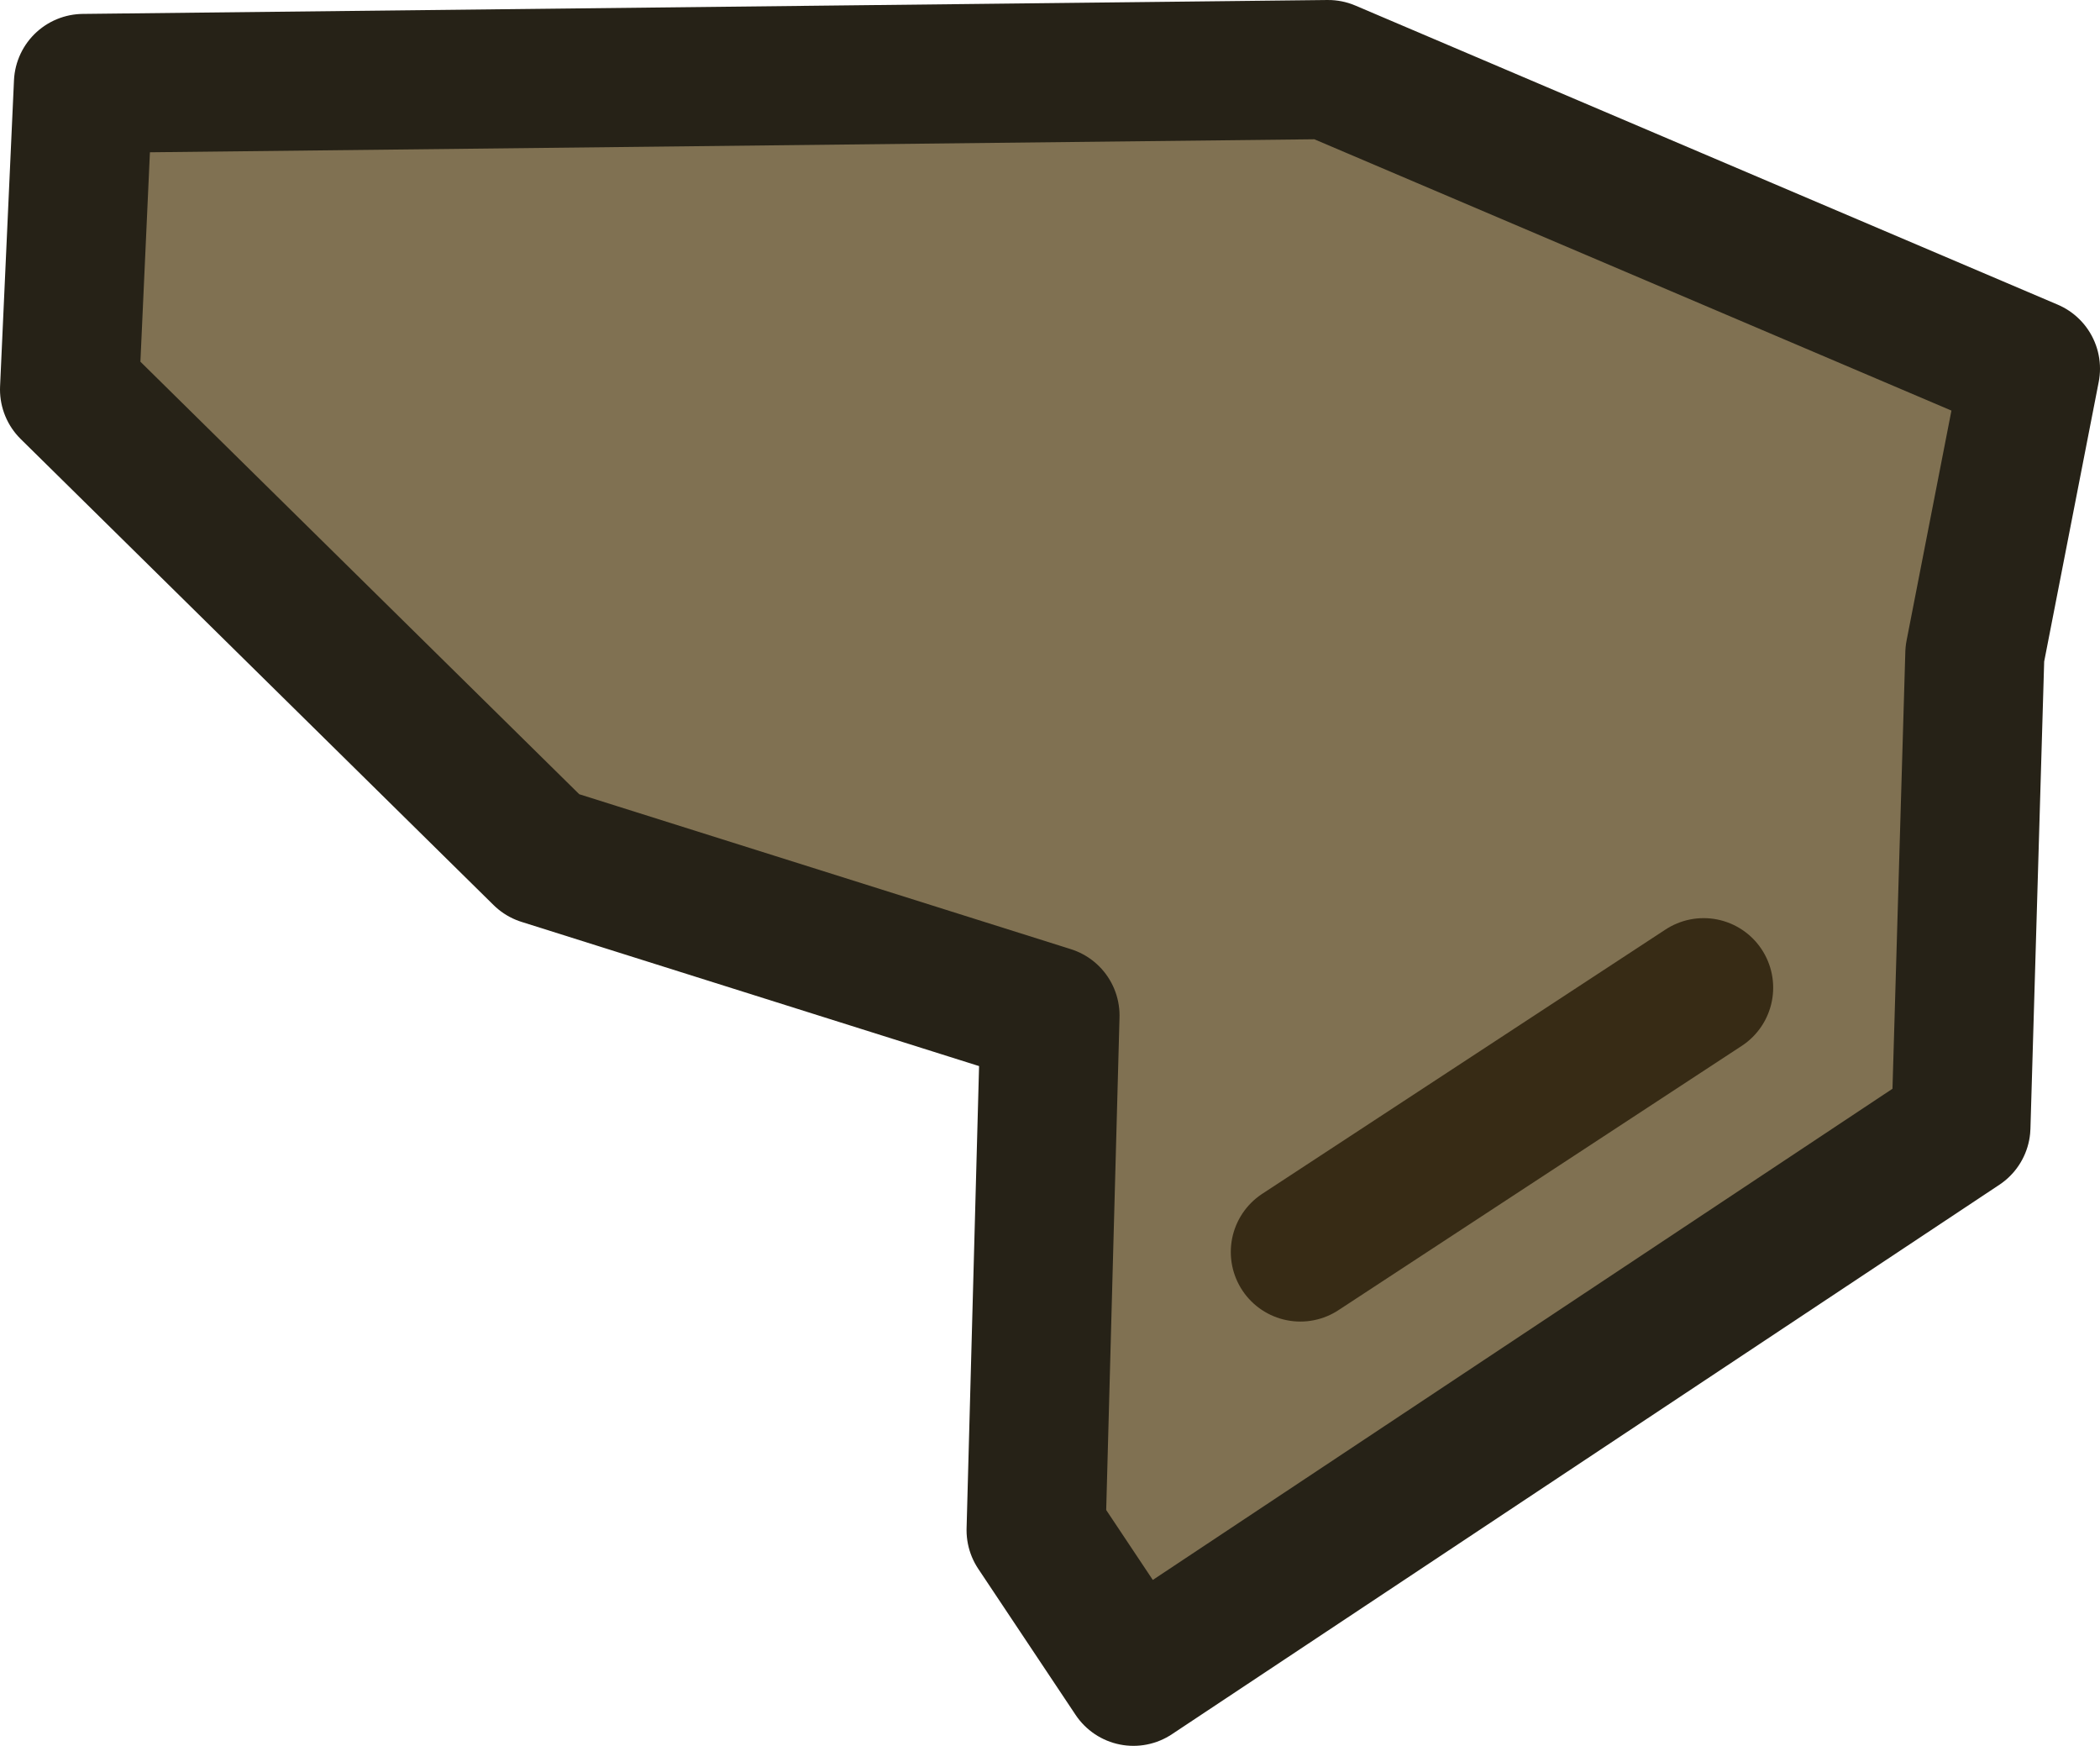 <?xml version="1.0" encoding="UTF-8" standalone="no"?>
<svg xmlns:xlink="http://www.w3.org/1999/xlink" height="12.55px" width="15.1px" xmlns="http://www.w3.org/2000/svg">
  <g transform="matrix(1.0, 0.0, 0.0, 1.0, 3.55, 11.05)">
    <path d="M4.0 -3.75 L0.35 -4.9 -3.05 -8.25 -2.95 -10.45 6.0 -10.55 11.05 -8.4 10.65 -6.35 10.55 -2.95 4.6 1.0 3.9 -0.05 4.0 -3.75 M8.7 -3.95 L5.8 -2.05 8.7 -3.95" fill="#807152" fill-rule="evenodd" stroke="none"/>
    <path d="M5.8 -2.05 L8.7 -3.95" fill="none" stroke="#372b15" stroke-linecap="round" stroke-linejoin="round" stroke-width="1.0"/>
    <path d="M4.0 -3.75 L0.35 -4.9 -3.05 -8.25 -2.95 -10.45 6.0 -10.55 11.05 -8.4 10.65 -6.35 10.55 -2.95 4.6 1.0 3.9 -0.05 4.0 -3.75" fill="none" stroke="#262217" stroke-linecap="round" stroke-linejoin="round" stroke-width="1.0"/>
  </g>
</svg>
